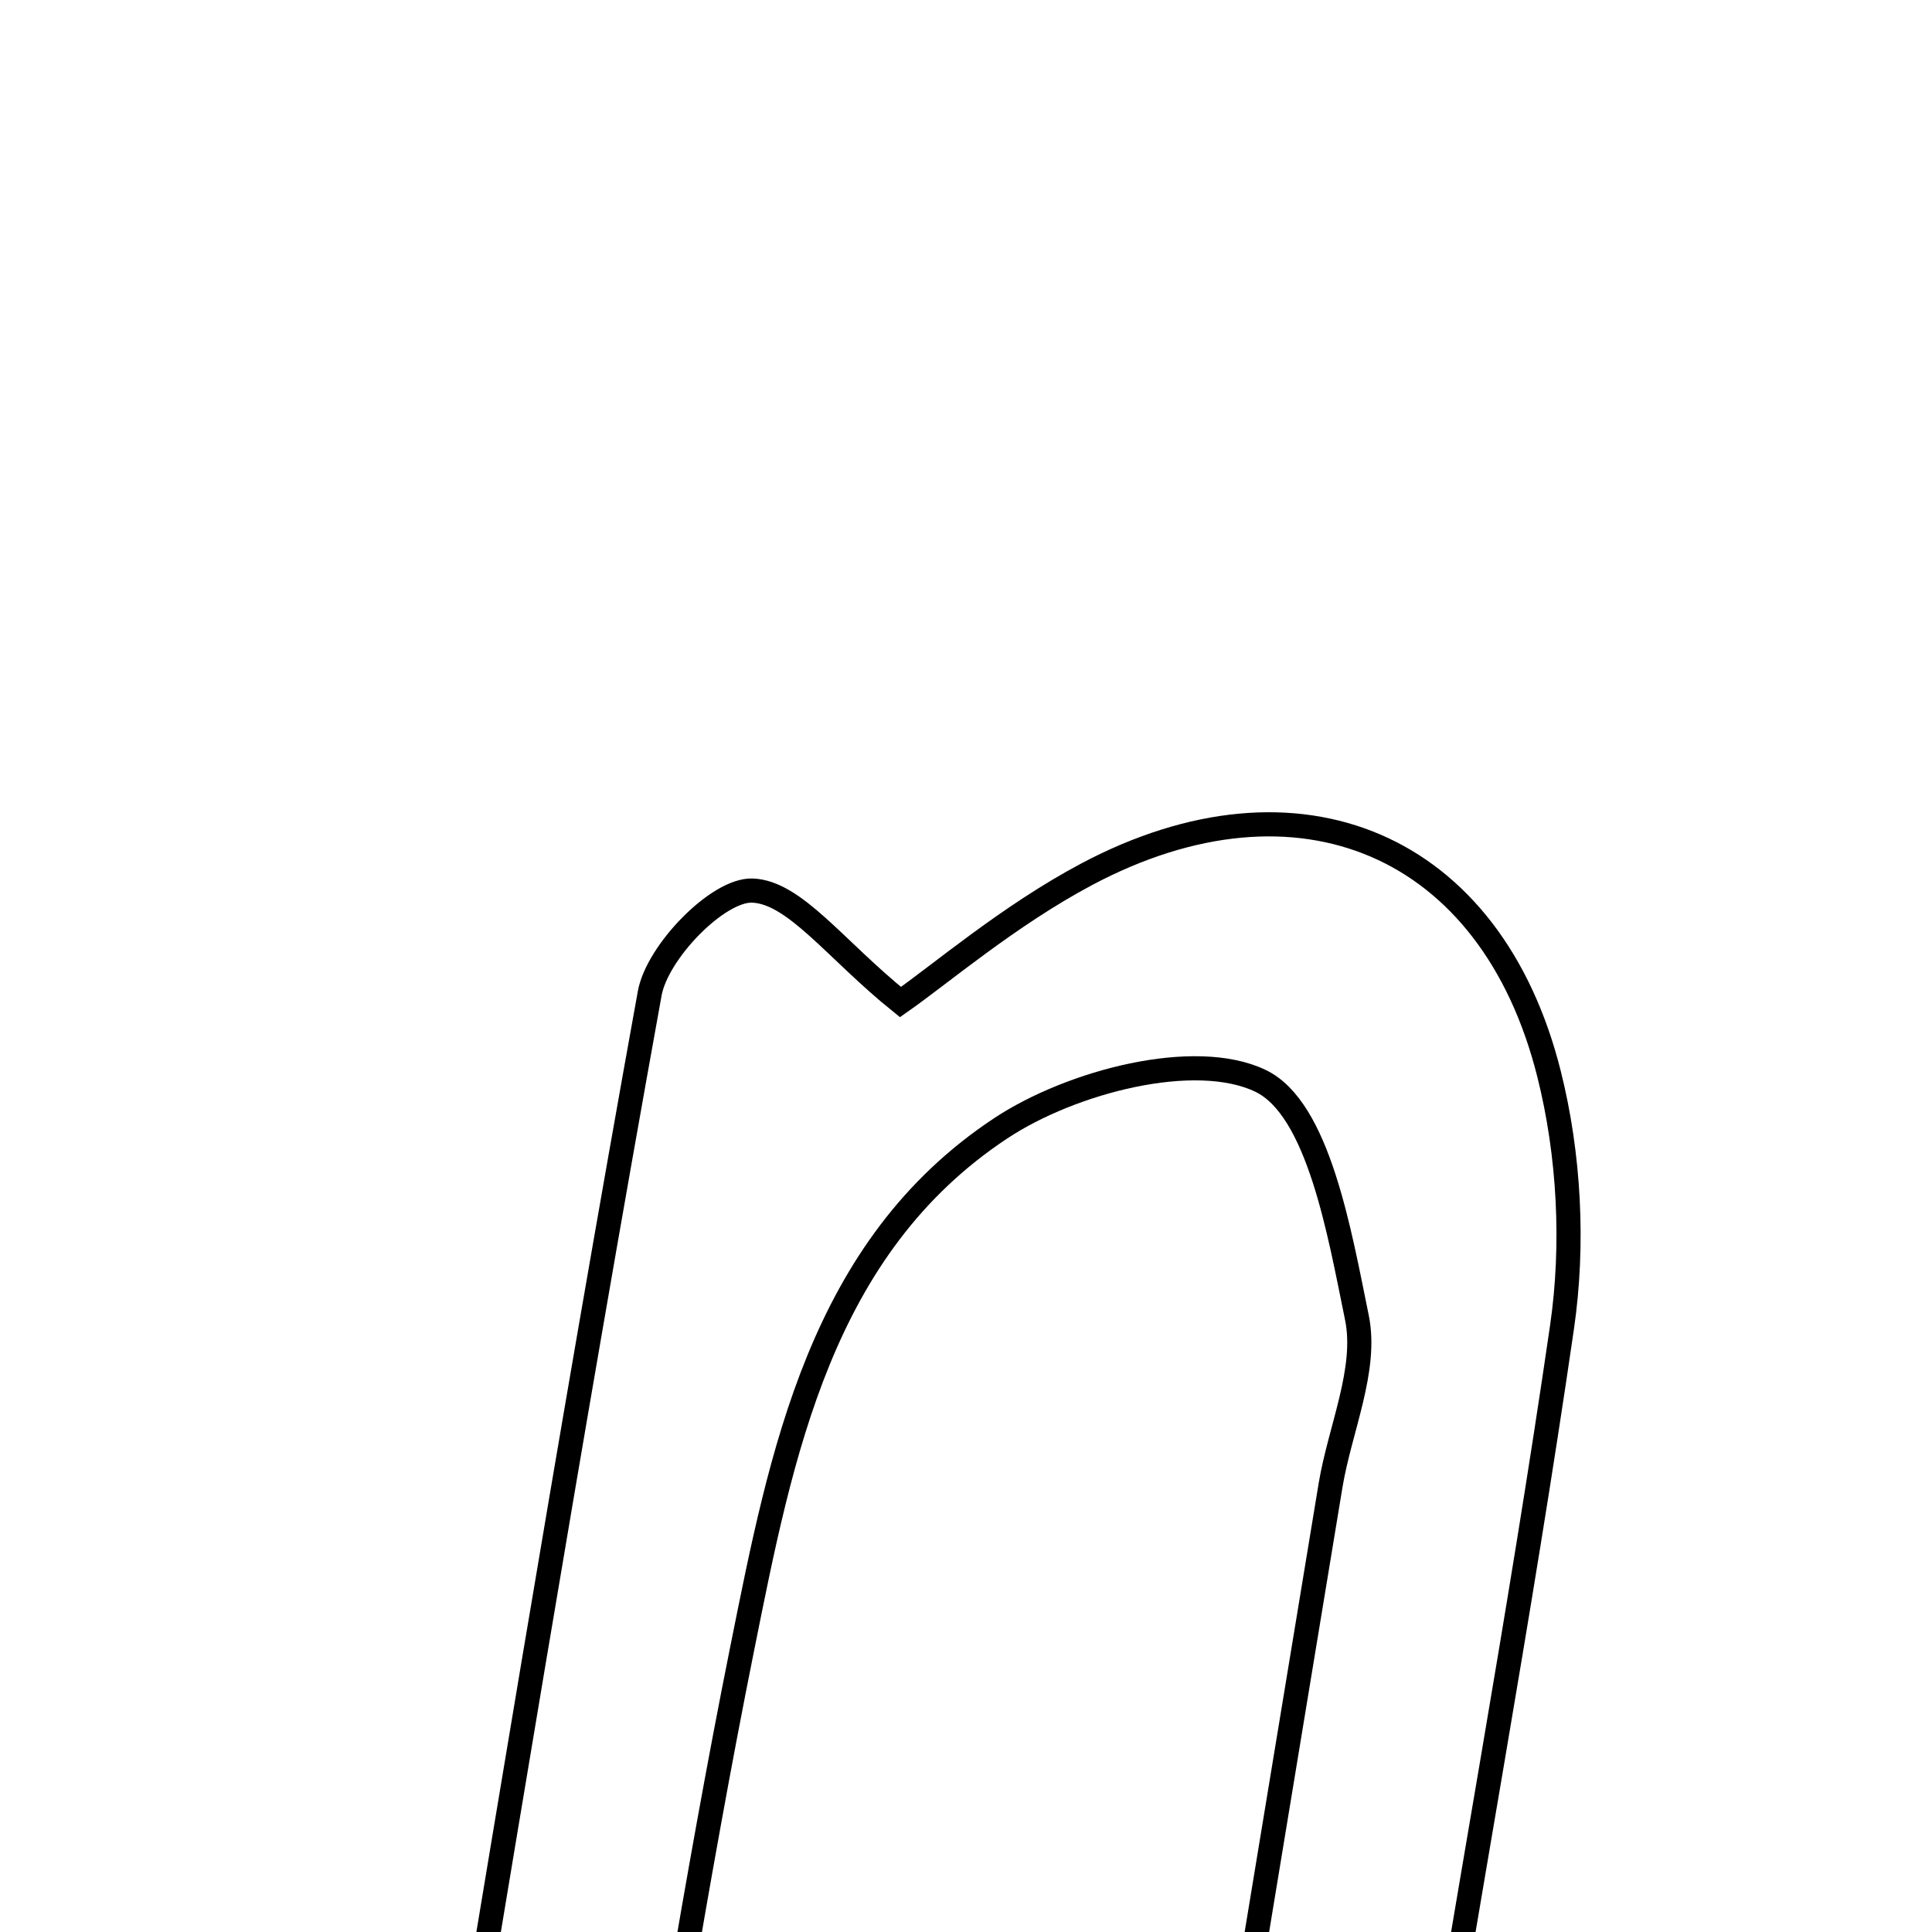 <svg xmlns="http://www.w3.org/2000/svg" viewBox="0.0 0.0 24.0 24.0" height="200px" width="200px"><path fill="none" stroke="black" stroke-width=".3" stroke-opacity="1.0"  filling="0" d="M13.498 10.861 C16.131 9.463 18.527 10.483 19.243 13.342 C19.495 14.345 19.553 15.462 19.404 16.486 C18.878 20.107 18.201 23.706 17.631 27.32 C17.397 28.802 16.941 29.844 14.78 29.064 C15.356 25.565 15.941 22.007 16.529 18.45 C16.645 17.751 16.988 17.012 16.856 16.368 C16.639 15.308 16.378 13.772 15.659 13.427 C14.843 13.035 13.309 13.436 12.433 14.015 C10.191 15.497 9.707 18.055 9.218 20.488 C8.64 23.366 8.194 26.271 7.643 29.44 C6.638 29.354 6.081 29.307 5.199 29.231 C6.167 23.445 7.068 17.883 8.071 12.34 C8.165 11.822 8.92 11.049 9.345 11.063 C9.872 11.081 10.376 11.796 11.186 12.448 C11.682 12.102 12.533 11.374 13.498 10.861"></path></svg>